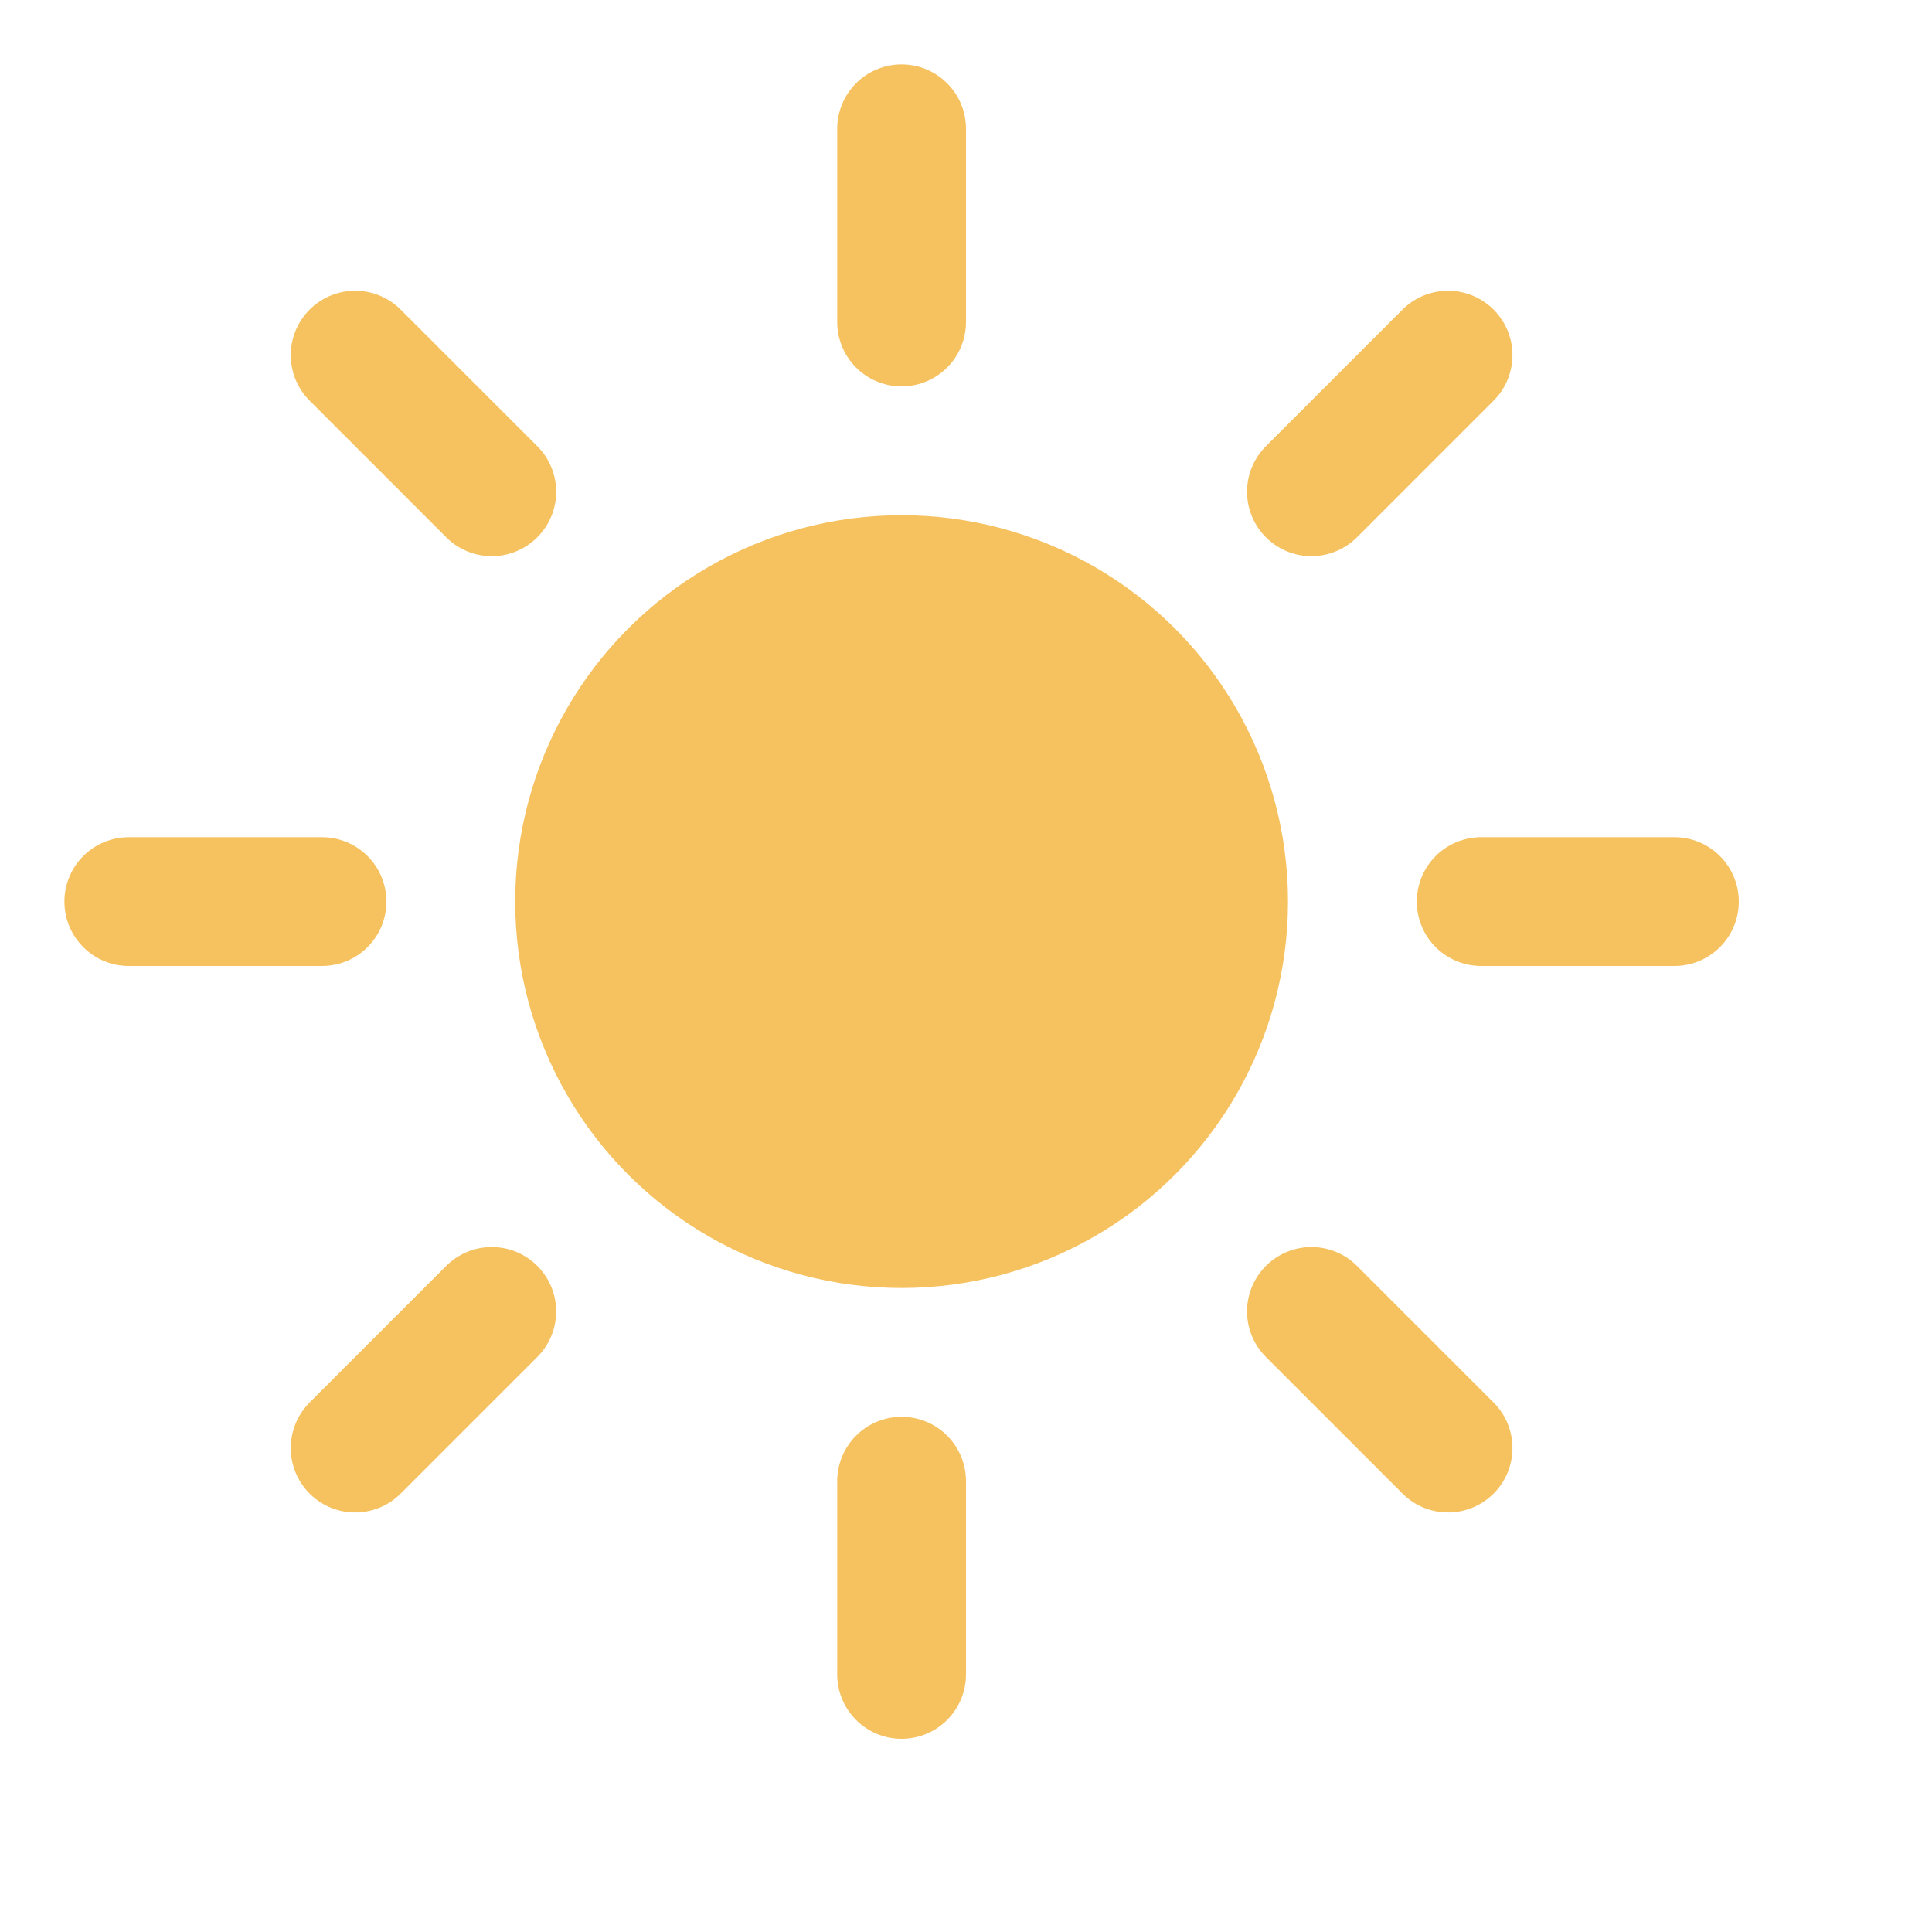 <?xml version="1.0" encoding="UTF-8"?>
<!-- (c) ammap.com | SVG weather icons -->
<svg width="45" height="45" viewBox="0 0 30 30" version="1.1" xmlns="http://www.w3.org/2000/svg">
  <g id="day" transform="translate(14,14)" filter="url(#blur)">
    <g class="am-weather-sun">
      <line transform="translate(0,9)" y2="3" fill="none" stroke="#f6c260" stroke-linecap="round"
        stroke-width="2" />
      <g transform="rotate(45)">
        <line transform="translate(0,9)" y2="3" fill="none" stroke="#f6c260" stroke-linecap="round"
          stroke-width="2" />
      </g>
      <g transform="rotate(90)">
        <line transform="translate(0,9)" y2="3" fill="none" stroke="#f6c260" stroke-linecap="round"
          stroke-width="2" />
      </g>
      <g transform="rotate(135)">
        <line transform="translate(0,9)" y2="3" fill="none" stroke="#f6c260" stroke-linecap="round"
          stroke-width="2" />
      </g>
      <g transform="scale(-1)">
        <line transform="translate(0,9)" y2="3" fill="none" stroke="#f6c260" stroke-linecap="round"
          stroke-width="2" />
      </g>
      <g transform="rotate(225)">
        <line transform="translate(0,9)" y2="3" fill="none" stroke="#f6c260" stroke-linecap="round"
          stroke-width="2" />
      </g>
      <g transform="rotate(-90)">
        <line transform="translate(0,9)" y2="3" fill="none" stroke="#f6c260" stroke-linecap="round"
          stroke-width="2" />
      </g>
      <g transform="rotate(-45)">
        <line transform="translate(0,9)" y2="3" fill="none" stroke="#f6c260" stroke-linecap="round"
          stroke-width="2" />
      </g>
      <circle r="5" fill="#f6c260" stroke="#f6c260" stroke-width="2" />
    </g>
  </g>
</svg>